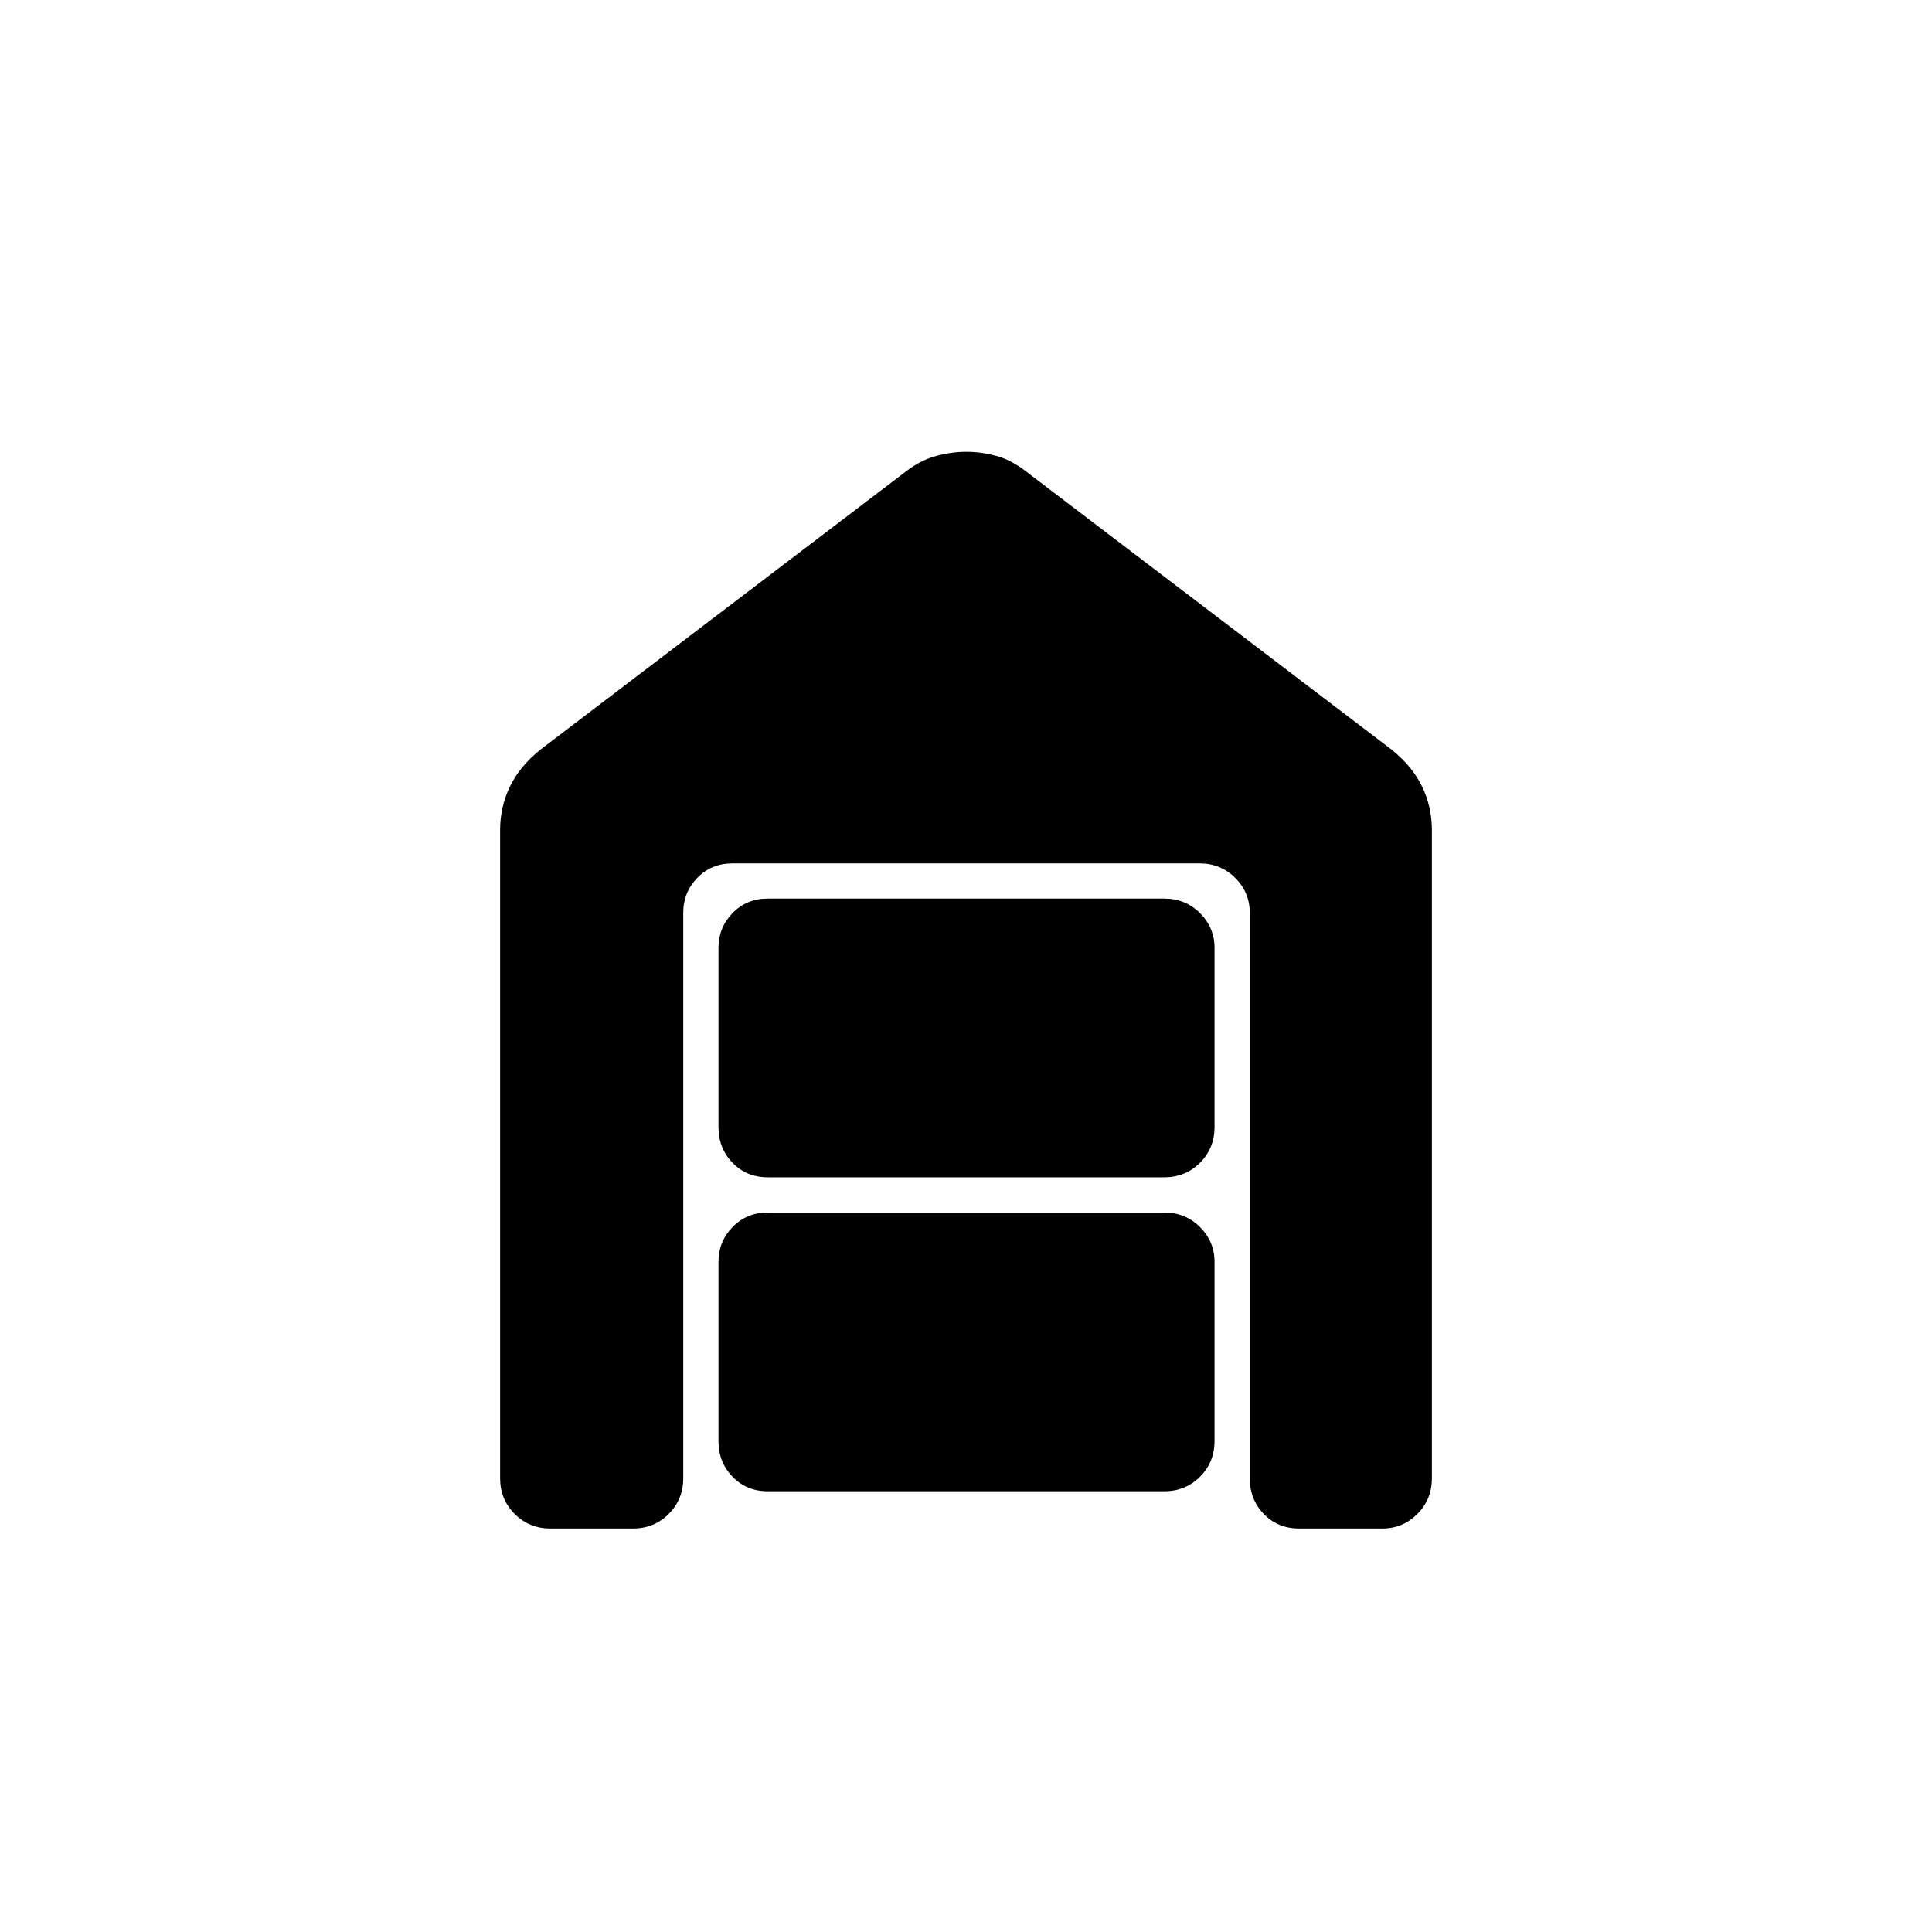<svg xmlns="http://www.w3.org/2000/svg" height="20" viewBox="0 -960 960 960" width="20"><path d="M273.5-200.5q-10.55 0-17.77-7.23-7.23-7.22-7.23-17.77v-322q0-11.6 4.88-21.67 4.87-10.08 15.12-18.33l182-138.5q7.3-5.5 14.84-7.5 7.55-2 14.86-2 7.3 0 14.71 2 7.42 2 14.59 7.5l182 138.5q10.25 8.25 15.13 18.33 4.87 10.07 4.87 21.67v322q0 10.55-7.22 17.77-7.23 7.23-17.28 7.23h-41.5q-10.55 0-17.53-7.23-6.97-7.22-6.97-17.77v-281q0-10.05-7.22-17.28Q606.55-531 596-531H364q-10.55 0-17.52 7.22-6.98 7.23-6.98 17.28v281q0 10.55-7.23 17.77-7.22 7.23-17.77 7.23h-41Zm108-18.5q-10.55 0-17.52-7.23Q357-233.45 357-244v-89q0-10.05 6.98-17.27 6.97-7.23 17.52-7.23h197q10.55 0 17.78 7.23 7.22 7.22 7.22 17.27v89q0 10.55-7.22 17.77-7.23 7.23-17.78 7.23h-197Zm0-156q-10.55 0-17.52-7.23Q357-389.45 357-400v-89q0-10.05 6.98-17.27 6.97-7.23 17.52-7.23h197q10.55 0 17.78 7.23 7.22 7.22 7.22 17.27v89q0 10.55-7.22 17.77-7.23 7.23-17.78 7.23h-197Z"/></svg>